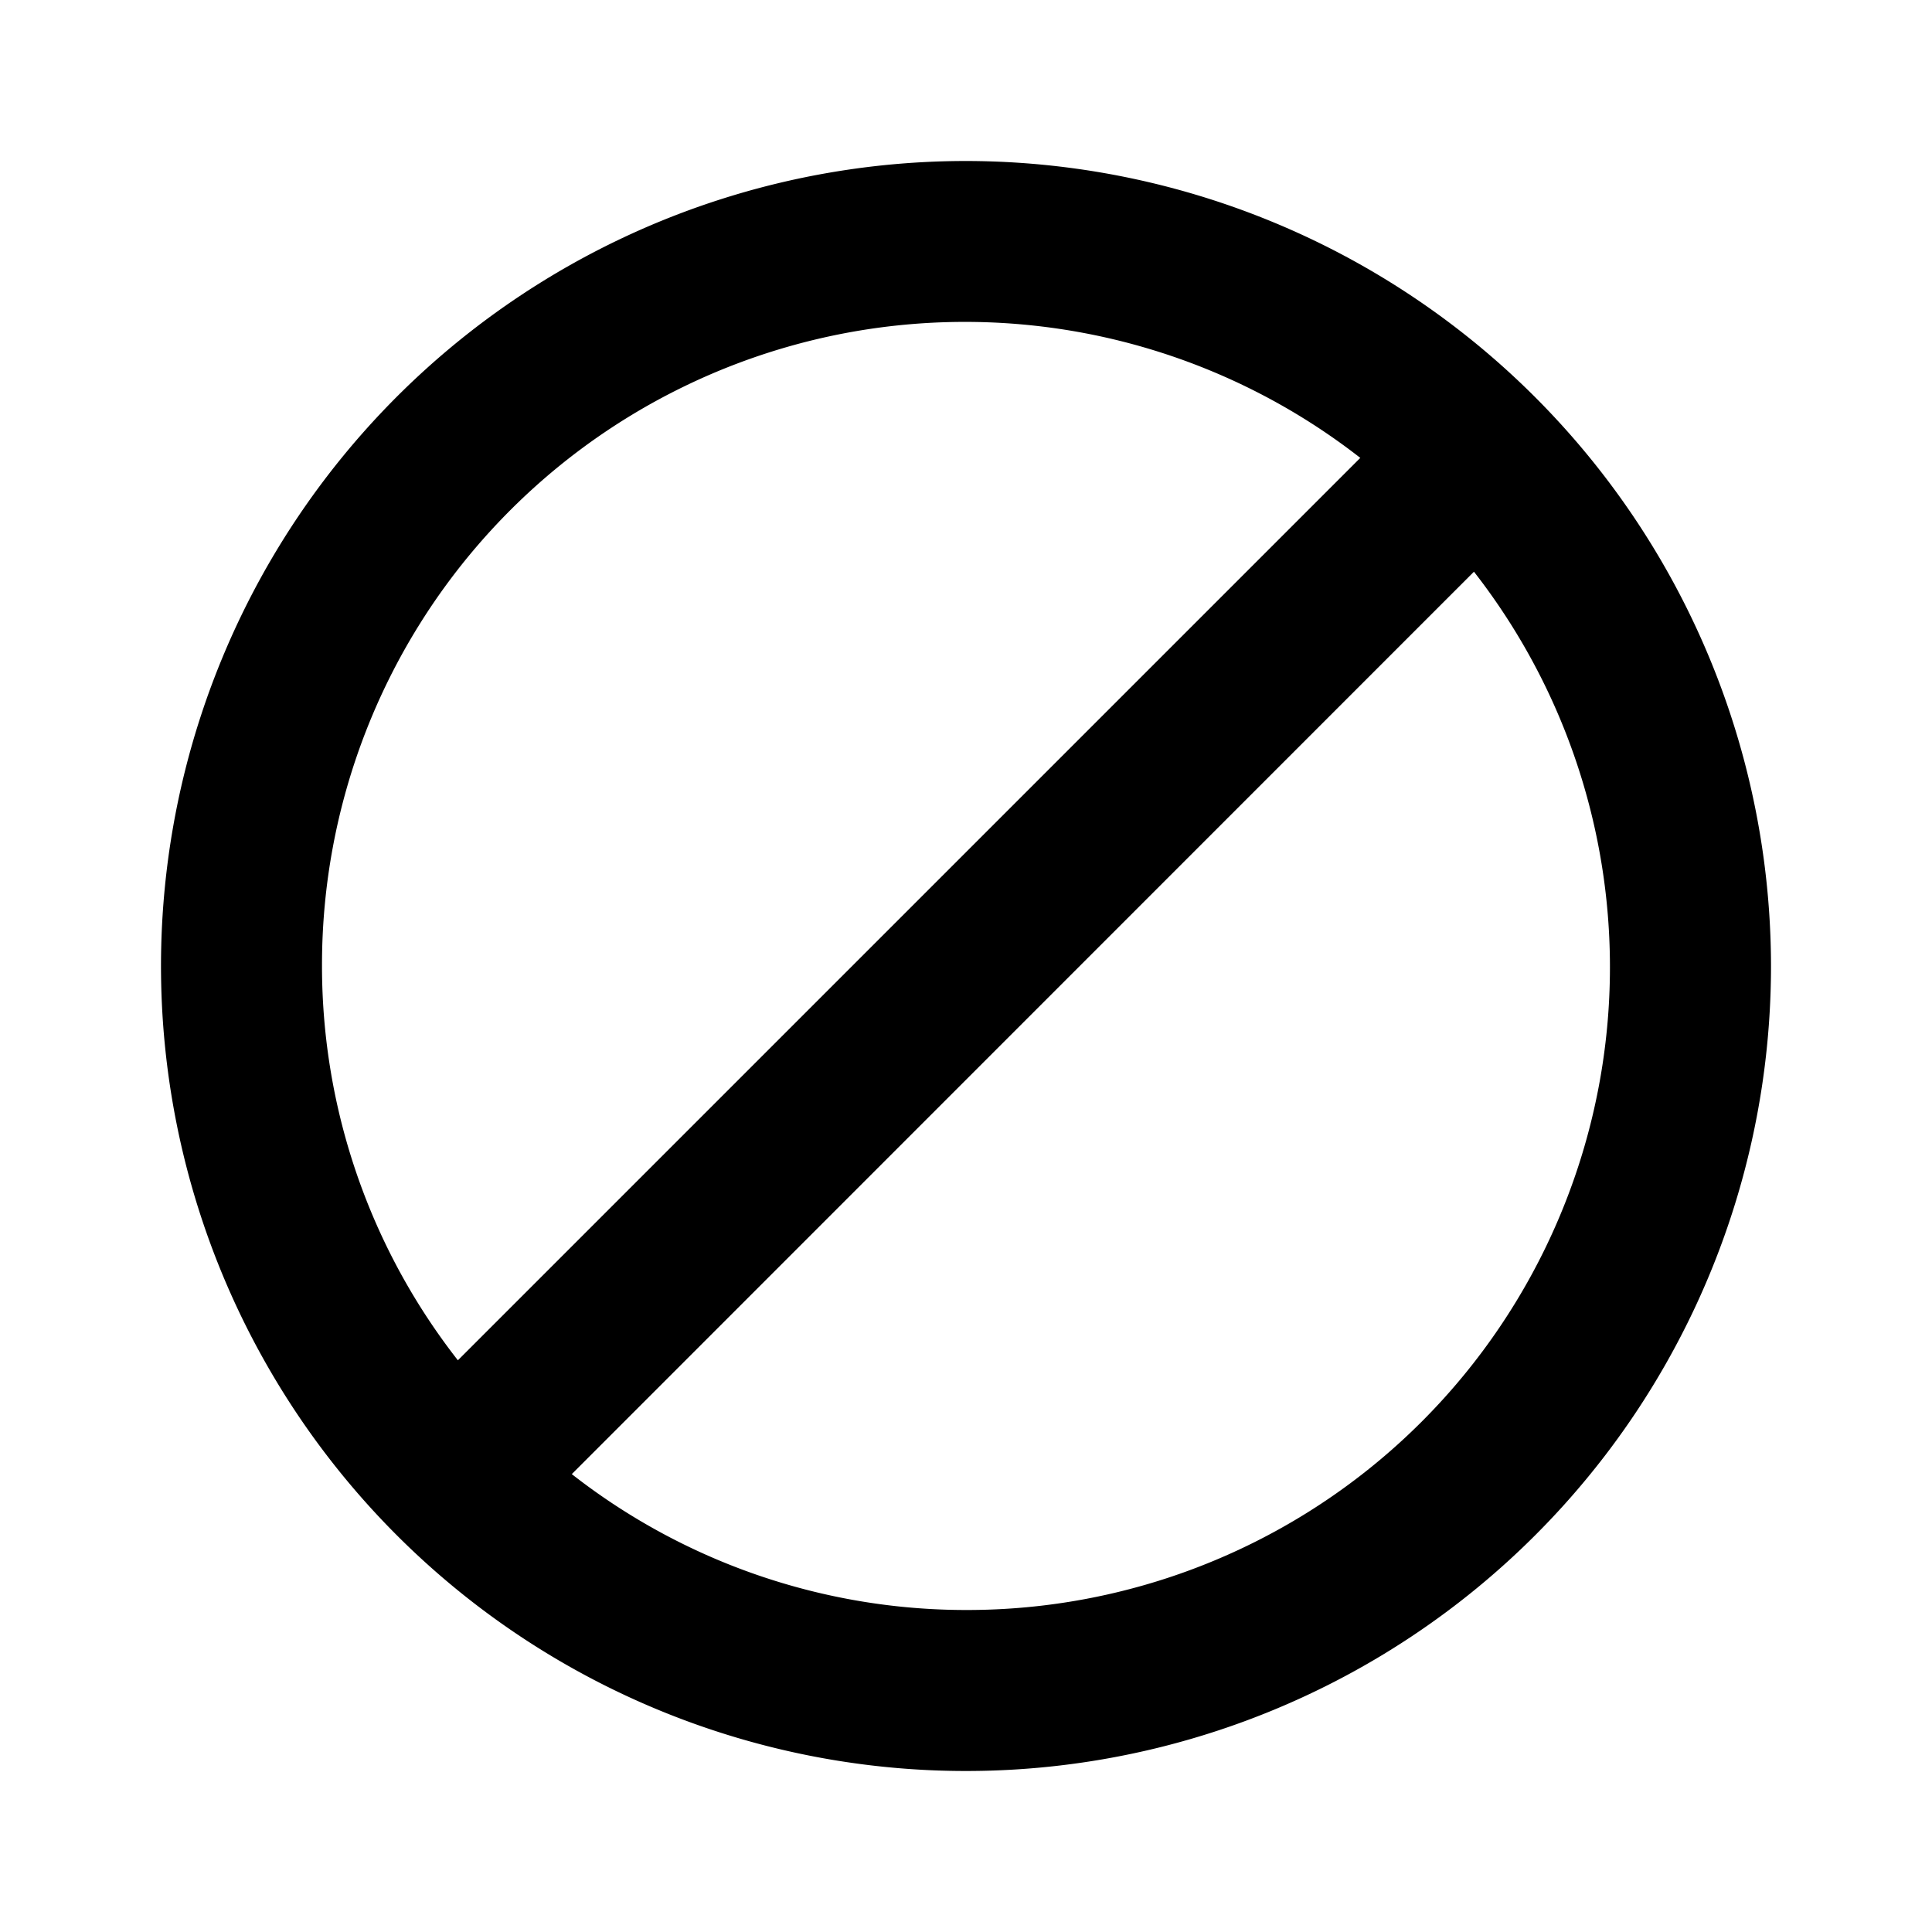 <svg xmlns="http://www.w3.org/2000/svg" width="24" height="24" viewBox="0 0 24 24" fill="currentColor"><path d="M12 2a10 10 0 1 0 10 10A10.01 10.01 0 0 0 12 2M4 12a7.986 7.986 0 0 1 12.898-6.312l-11.21 11.21A7.95 7.95 0 0 1 4 12m8 8a7.95 7.95 0 0 1-4.897-1.688L18.31 7.102A7.986 7.986 0 0 1 12 20"/></svg>
